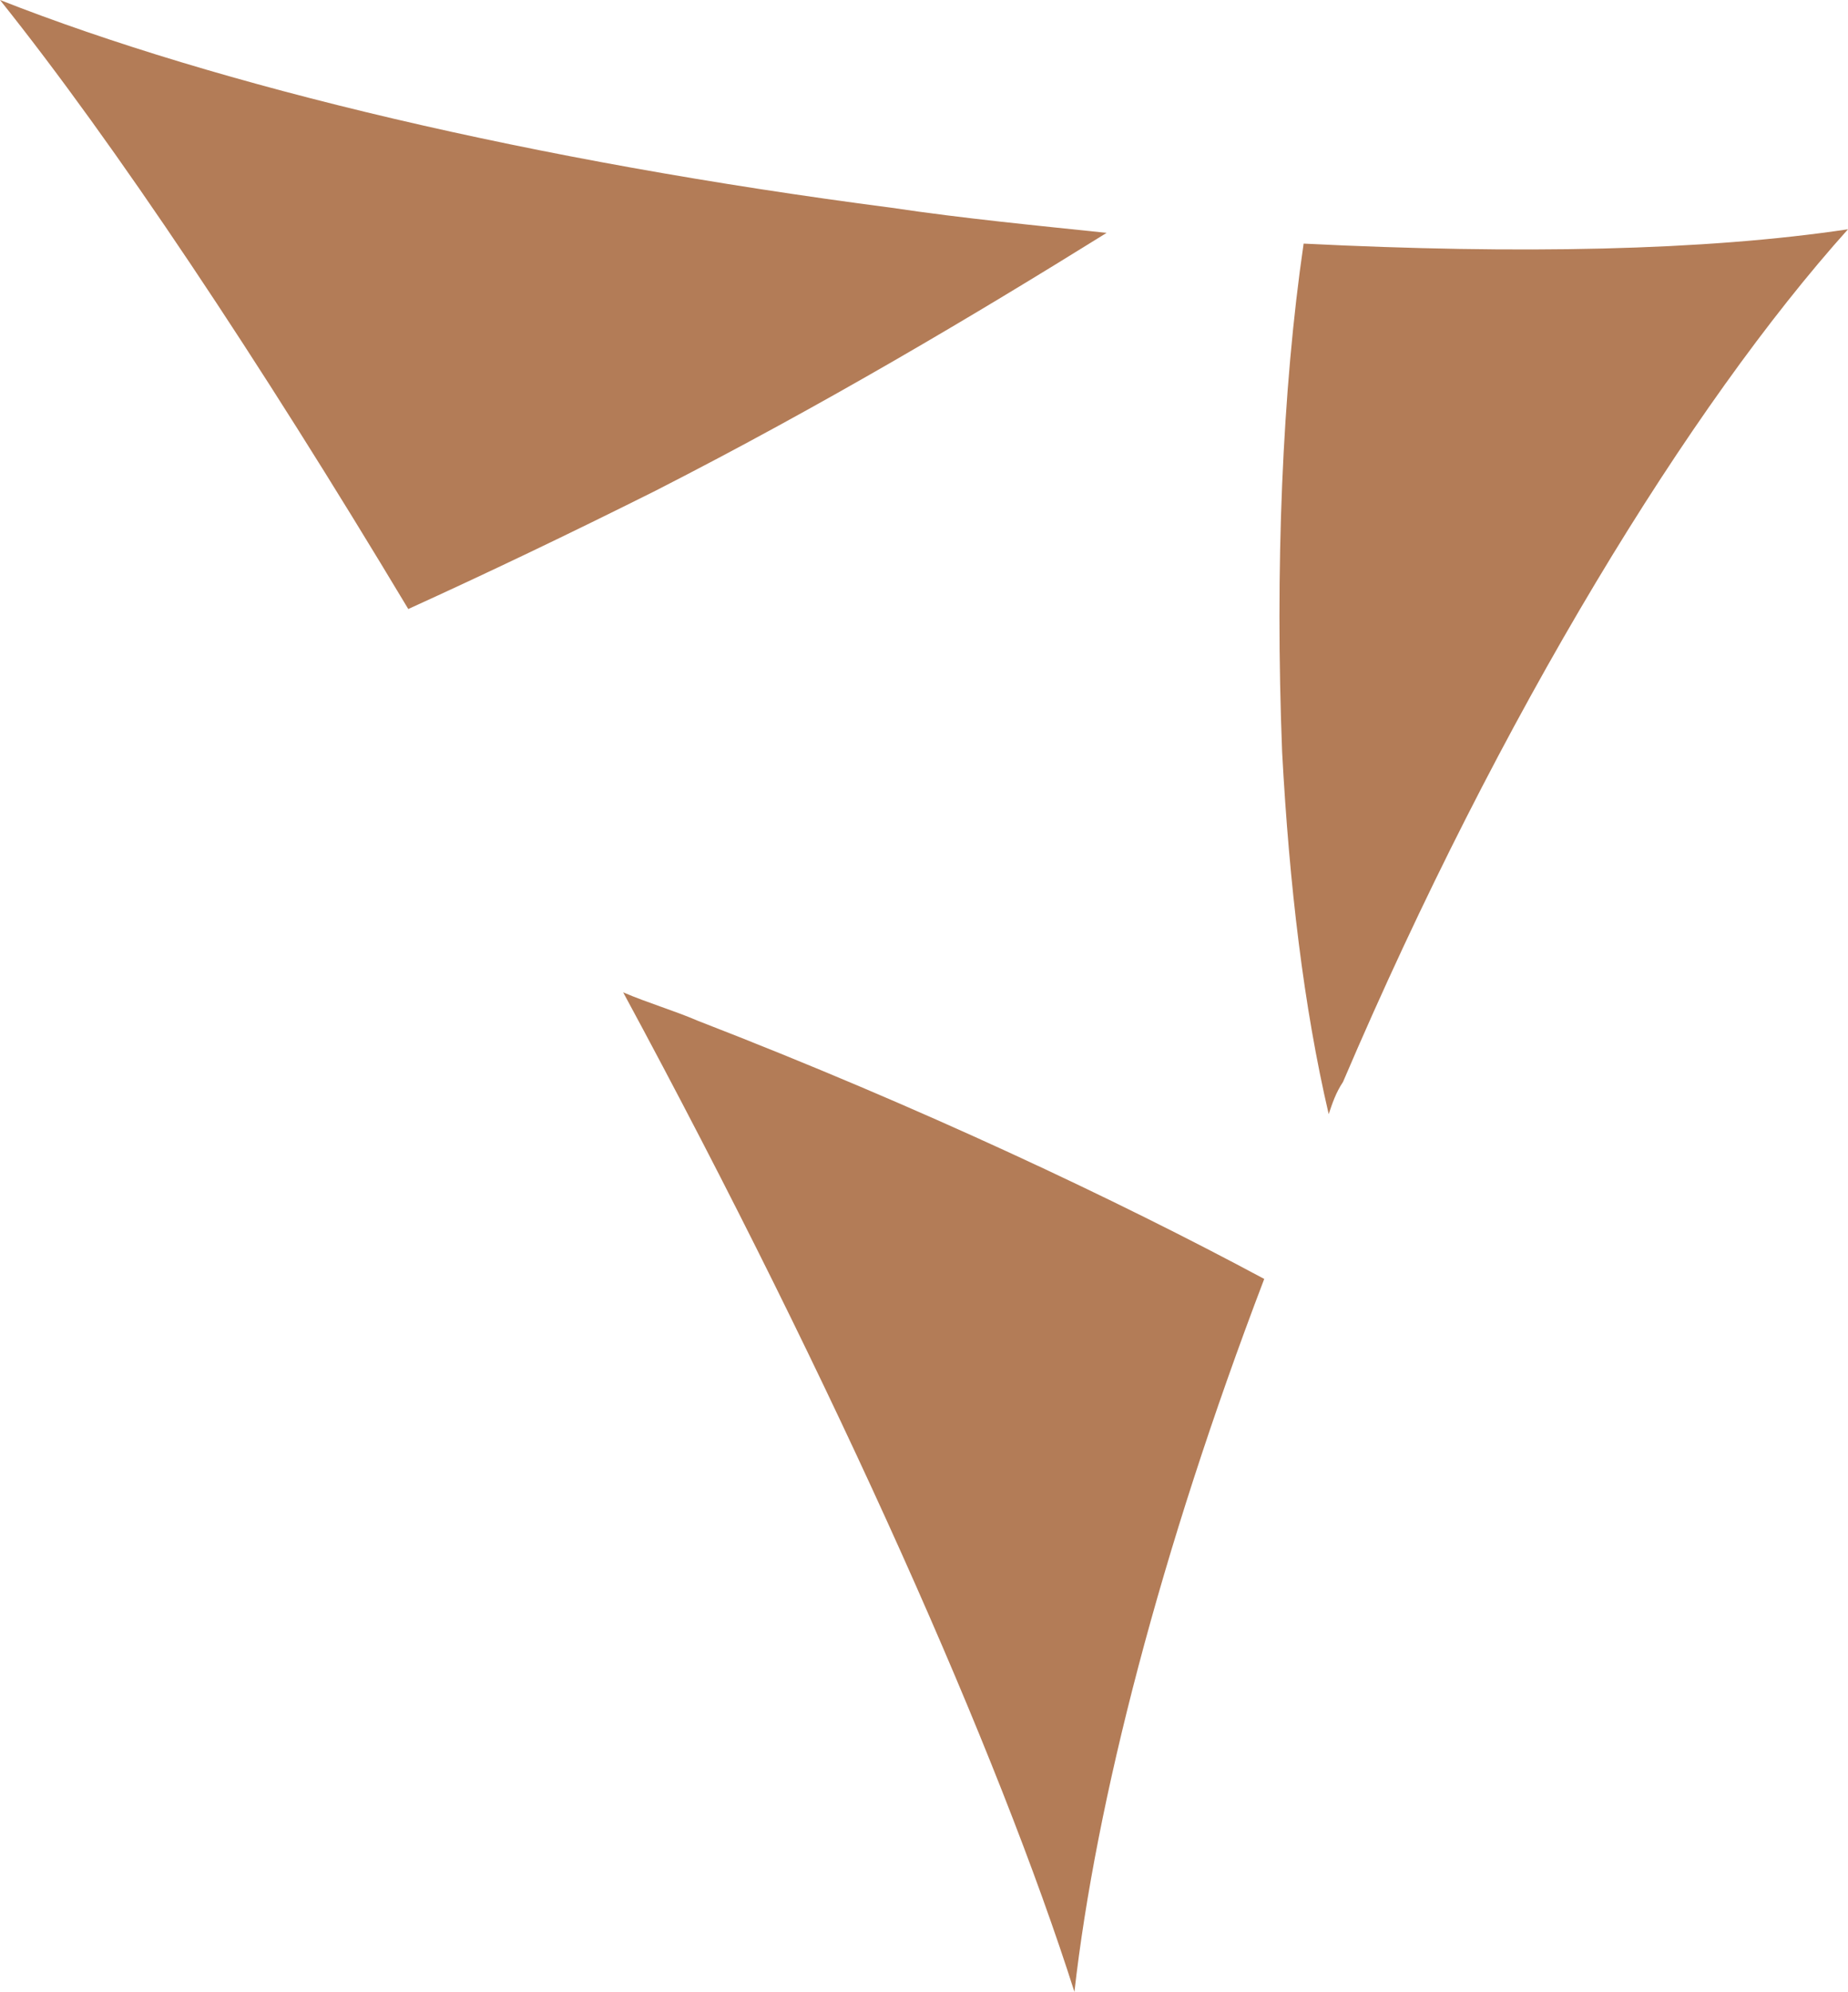 <?xml version="1.0" encoding="utf-8"?>
<!-- Generator: Adobe Illustrator 19.0.0, SVG Export Plug-In . SVG Version: 6.00 Build 0)  -->
<svg version="1.1" id="Layer_1" xmlns="http://www.w3.org/2000/svg" xmlns:xlink="http://www.w3.org/1999/xlink" x="0px" y="0px"
	 width="51.6px" height="55.6px" viewBox="0 0 51.6 55.6" style="enable-background:new 0 0 51.6 55.6;" xml:space="preserve">
<style type="text/css">
	.st0{fill:#B37C57;}
</style>
<g>
	<path class="st0" d="M18.3,13.7c4.7-2.4,8.9-4.9,12.6-7.2c-1.9-0.2-4-0.4-6-0.7C14.9,4.5,6.1,2.4,0,0c3.2,4,7.2,10,11.4,17
		C13.6,16,15.9,14.9,18.3,13.7z"/>
	<path class="st0" d="M35.8,21c0.2,3.7,0.6,7.1,1.3,10.1c0.1-0.3,0.2-0.6,0.4-0.9c4.4-10.3,9.7-18.9,14.1-23.8
		c-4,0.6-9.2,0.7-15.2,0.4C35.8,10.9,35.6,15.9,35.8,21z"/>
	<path class="st0" d="M19.5,28.5c-0.7-0.3-1.4-0.5-2.1-0.8C23.4,38.8,27.9,49,30,55.6c0.6-5.3,2.4-12.3,5.3-19.9
		C31.2,33.5,25.7,30.9,19.5,28.5z"/>
</g>
</svg>
